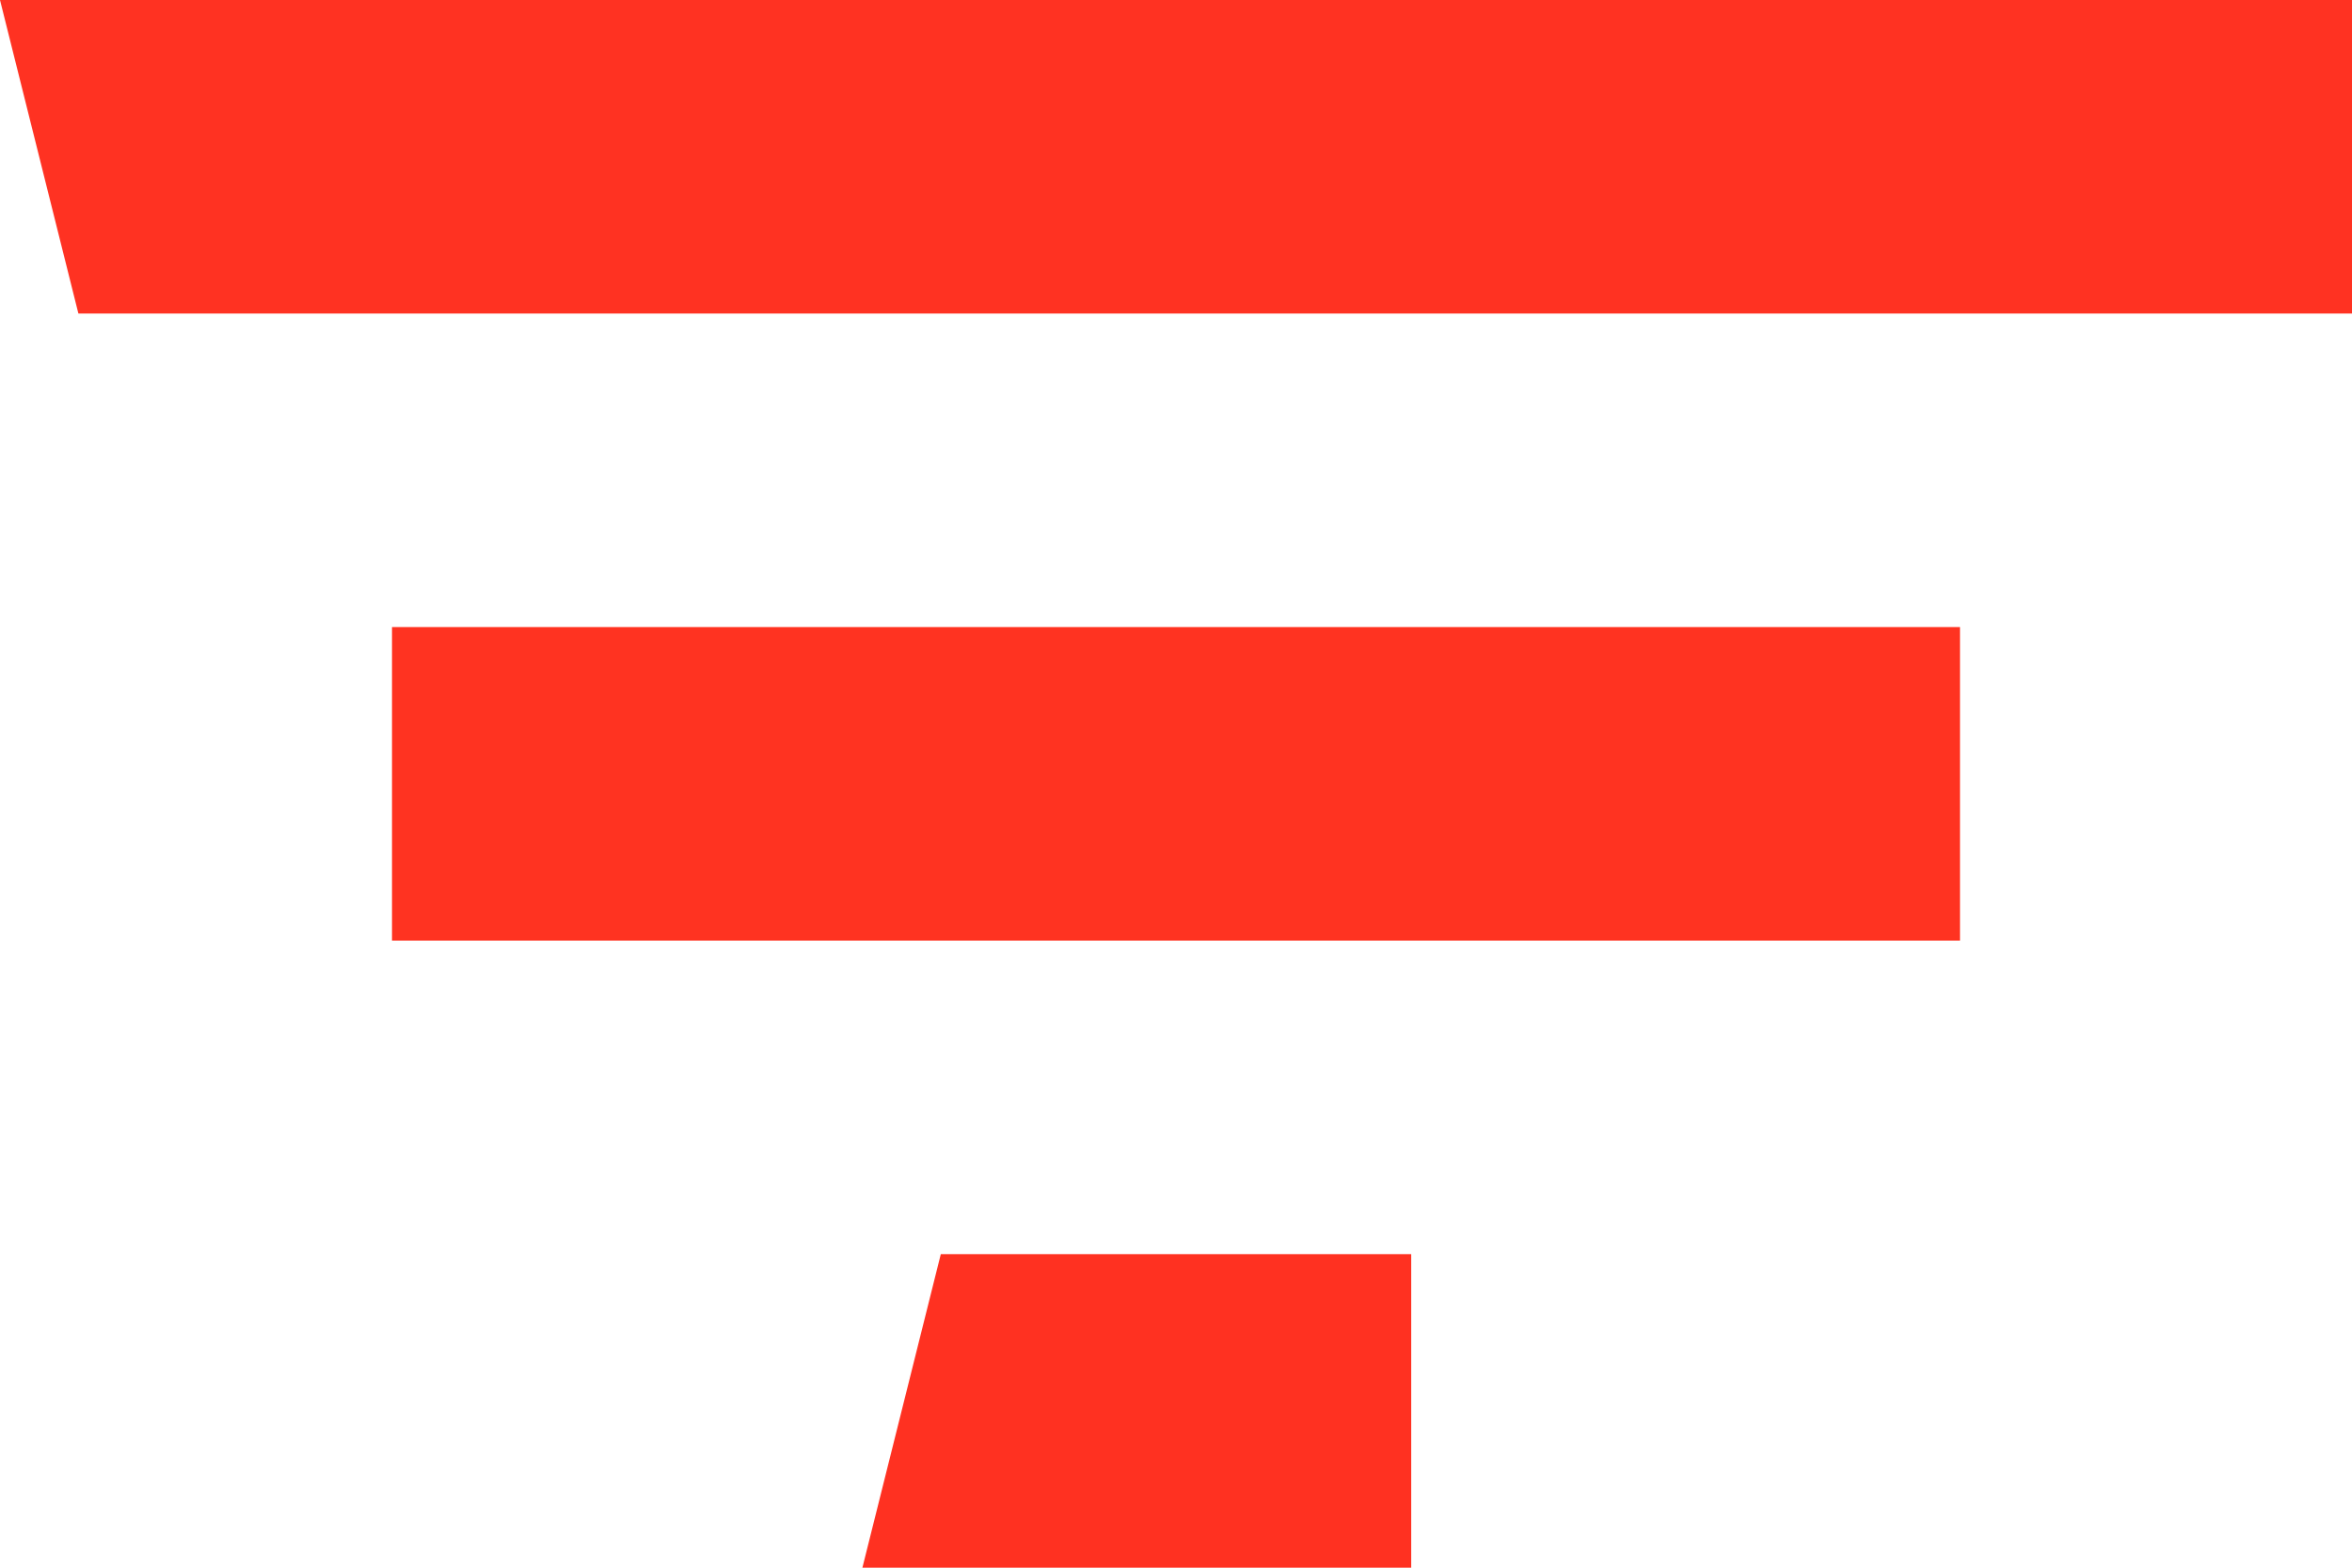 <?xml version="1.0" encoding="UTF-8"?>
<svg version="1.1" xmlns="http://www.w3.org/2000/svg" width="30" height="20">
<path d="M0 0 C9.9 0 19.8 0 30 0 C30 1.32 30 2.64 30 4 C20.43 4 10.86 4 1 4 C0.67 2.68 0.34 1.36 0 0 Z " fill="#FF3222" transform="translate(0,0)"/>
<path d="M0 0 C6.6 0 13.2 0 20 0 C20 1.32 20 2.64 20 4 C13.4 4 6.8 4 0 4 C0 2.68 0 1.36 0 0 Z " fill="#FF3321" transform="translate(5,8)"/>
<path d="M0 0 C1.98 0 3.96 0 6 0 C6 1.32 6 2.64 6 4 C3.69 4 1.38 4 -1 4 C-0.67 2.68 -0.34 1.36 0 0 Z " fill="#FF3121" transform="translate(12,16)"/>
</svg>

